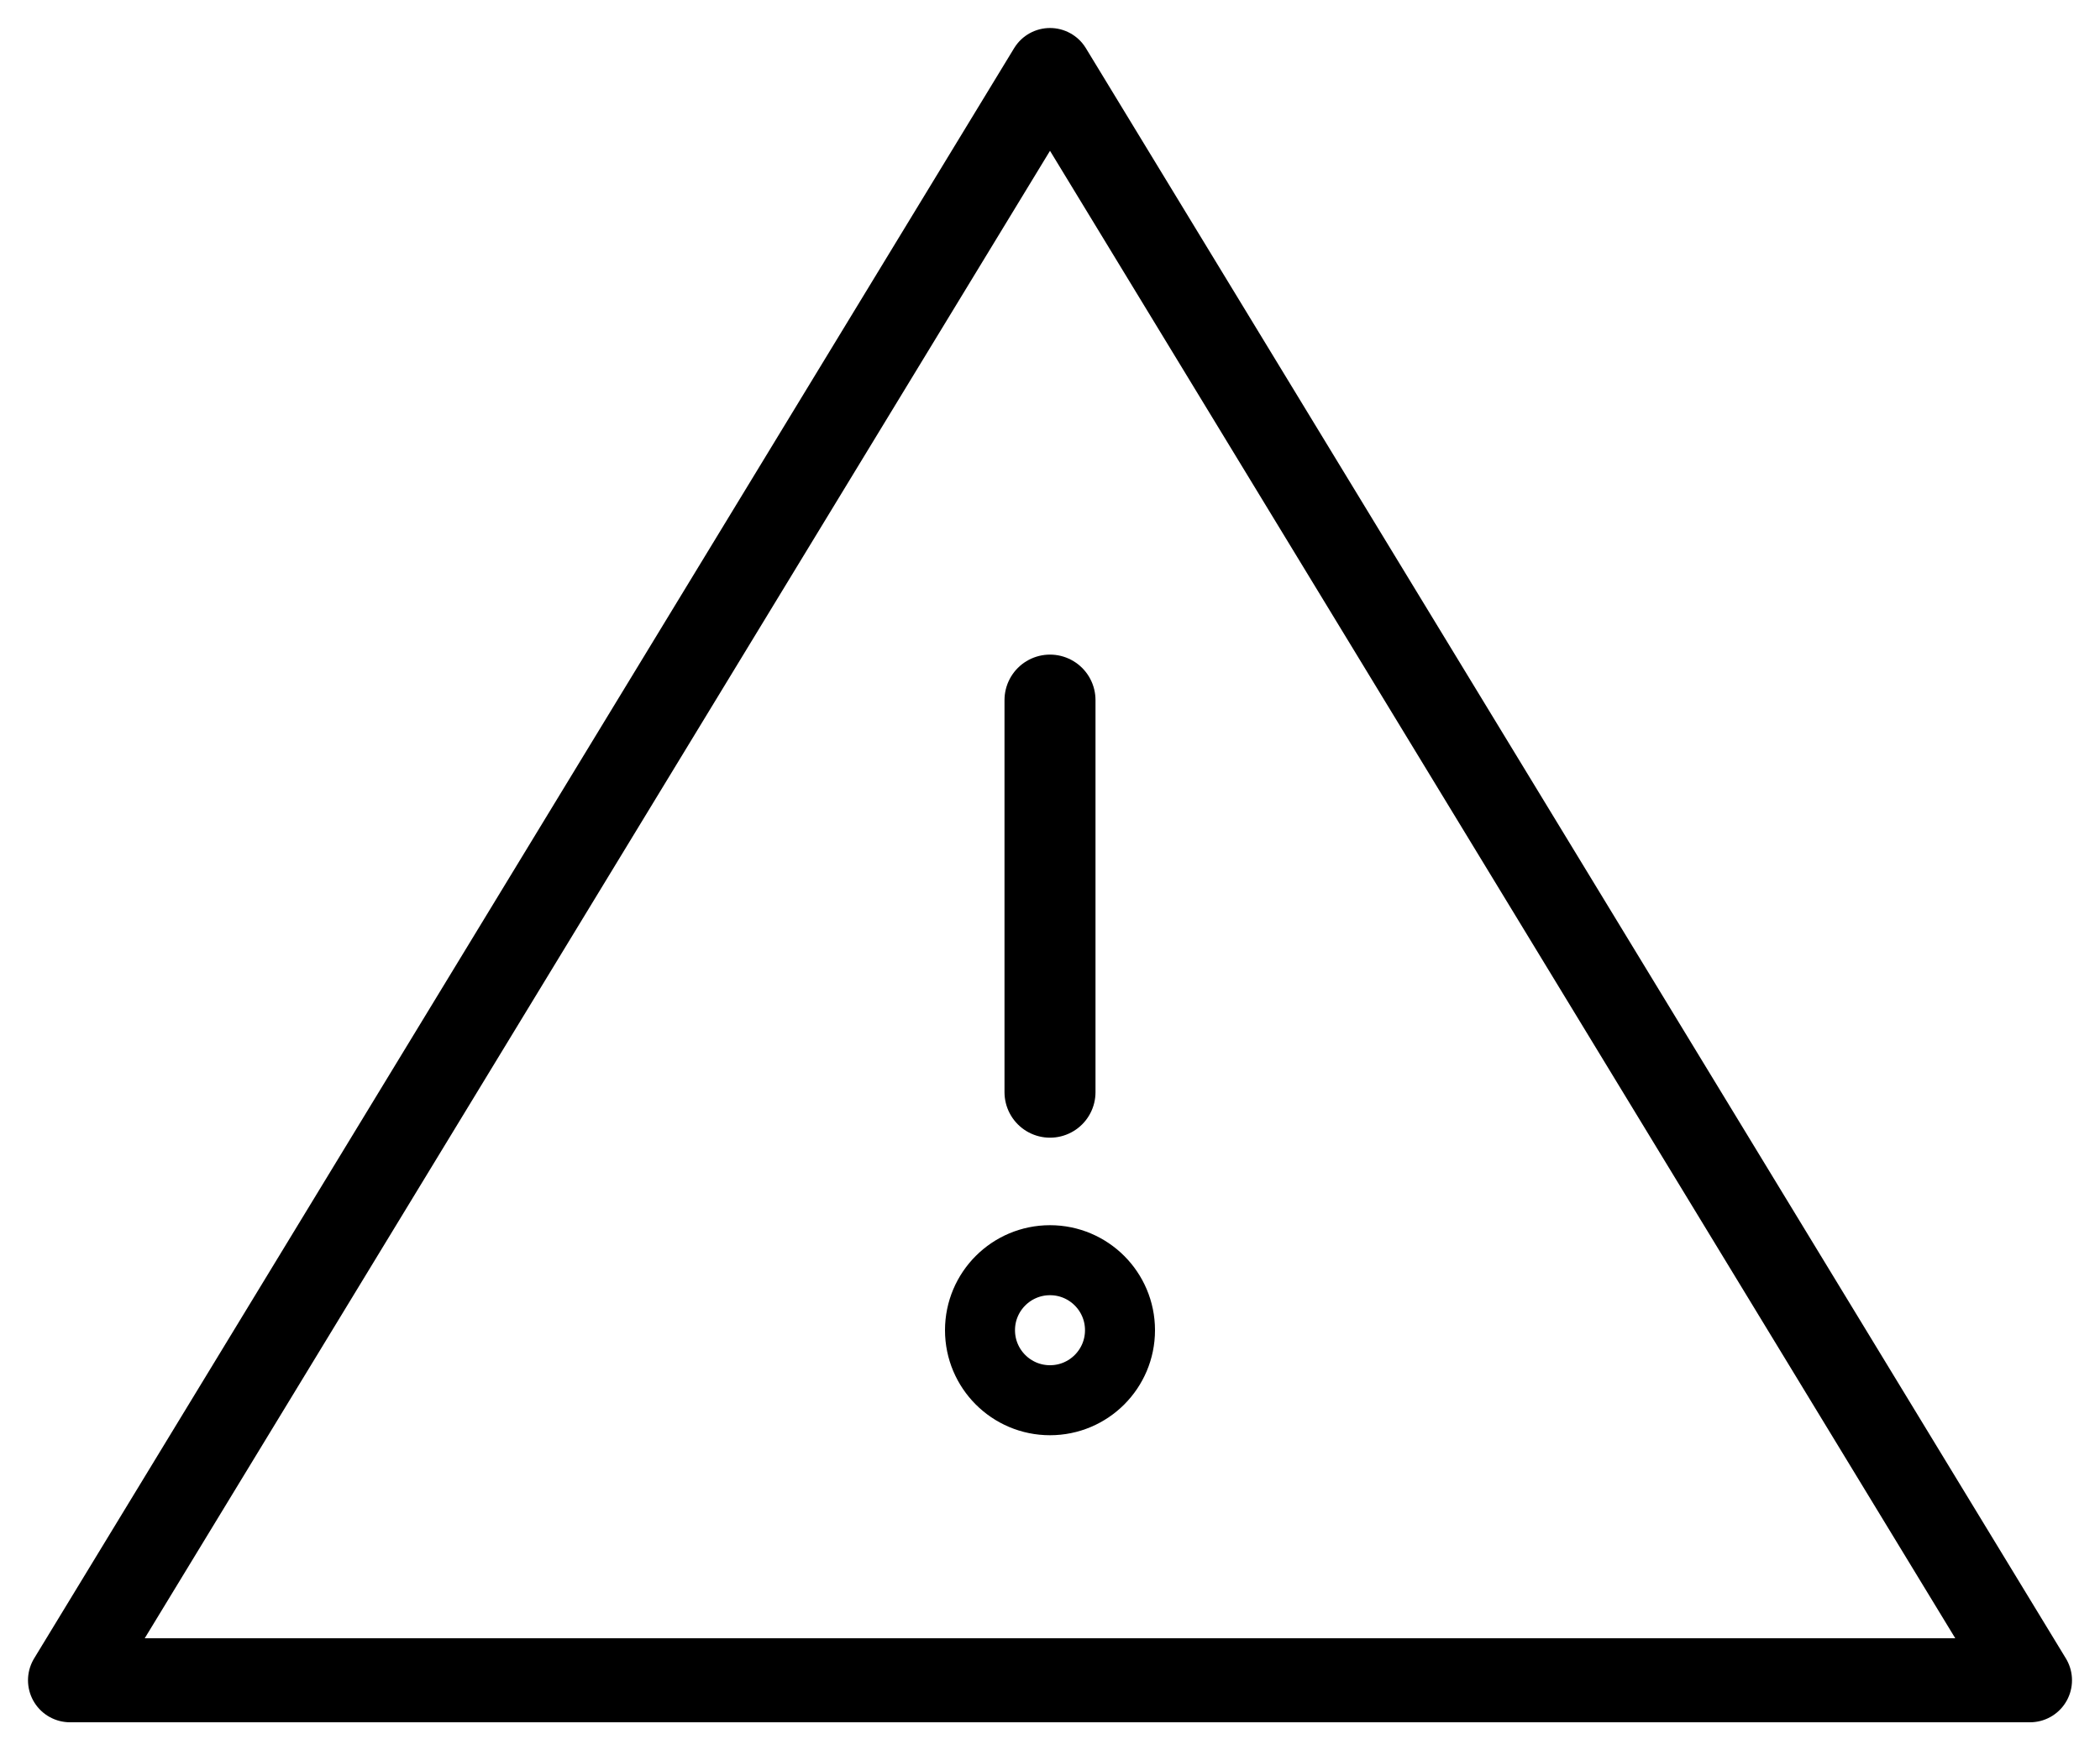 <svg xmlns="http://www.w3.org/2000/svg" width="30" height="25" viewBox="0 0 30 25">
    <g fill="none" fill-rule="evenodd" stroke="#000">
        <g transform="translate(14 9.5)">
            <path stroke-linecap="round" stroke-width="1.3" d="M1 .5v5.6"></path>
            <circle cx="1" cy="9.5" r="1"></circle>
        </g>
        <path stroke-linejoin="round" stroke-width="1.2" d="M1 24L15 1l14 23z"></path>
    </g>
</svg>
